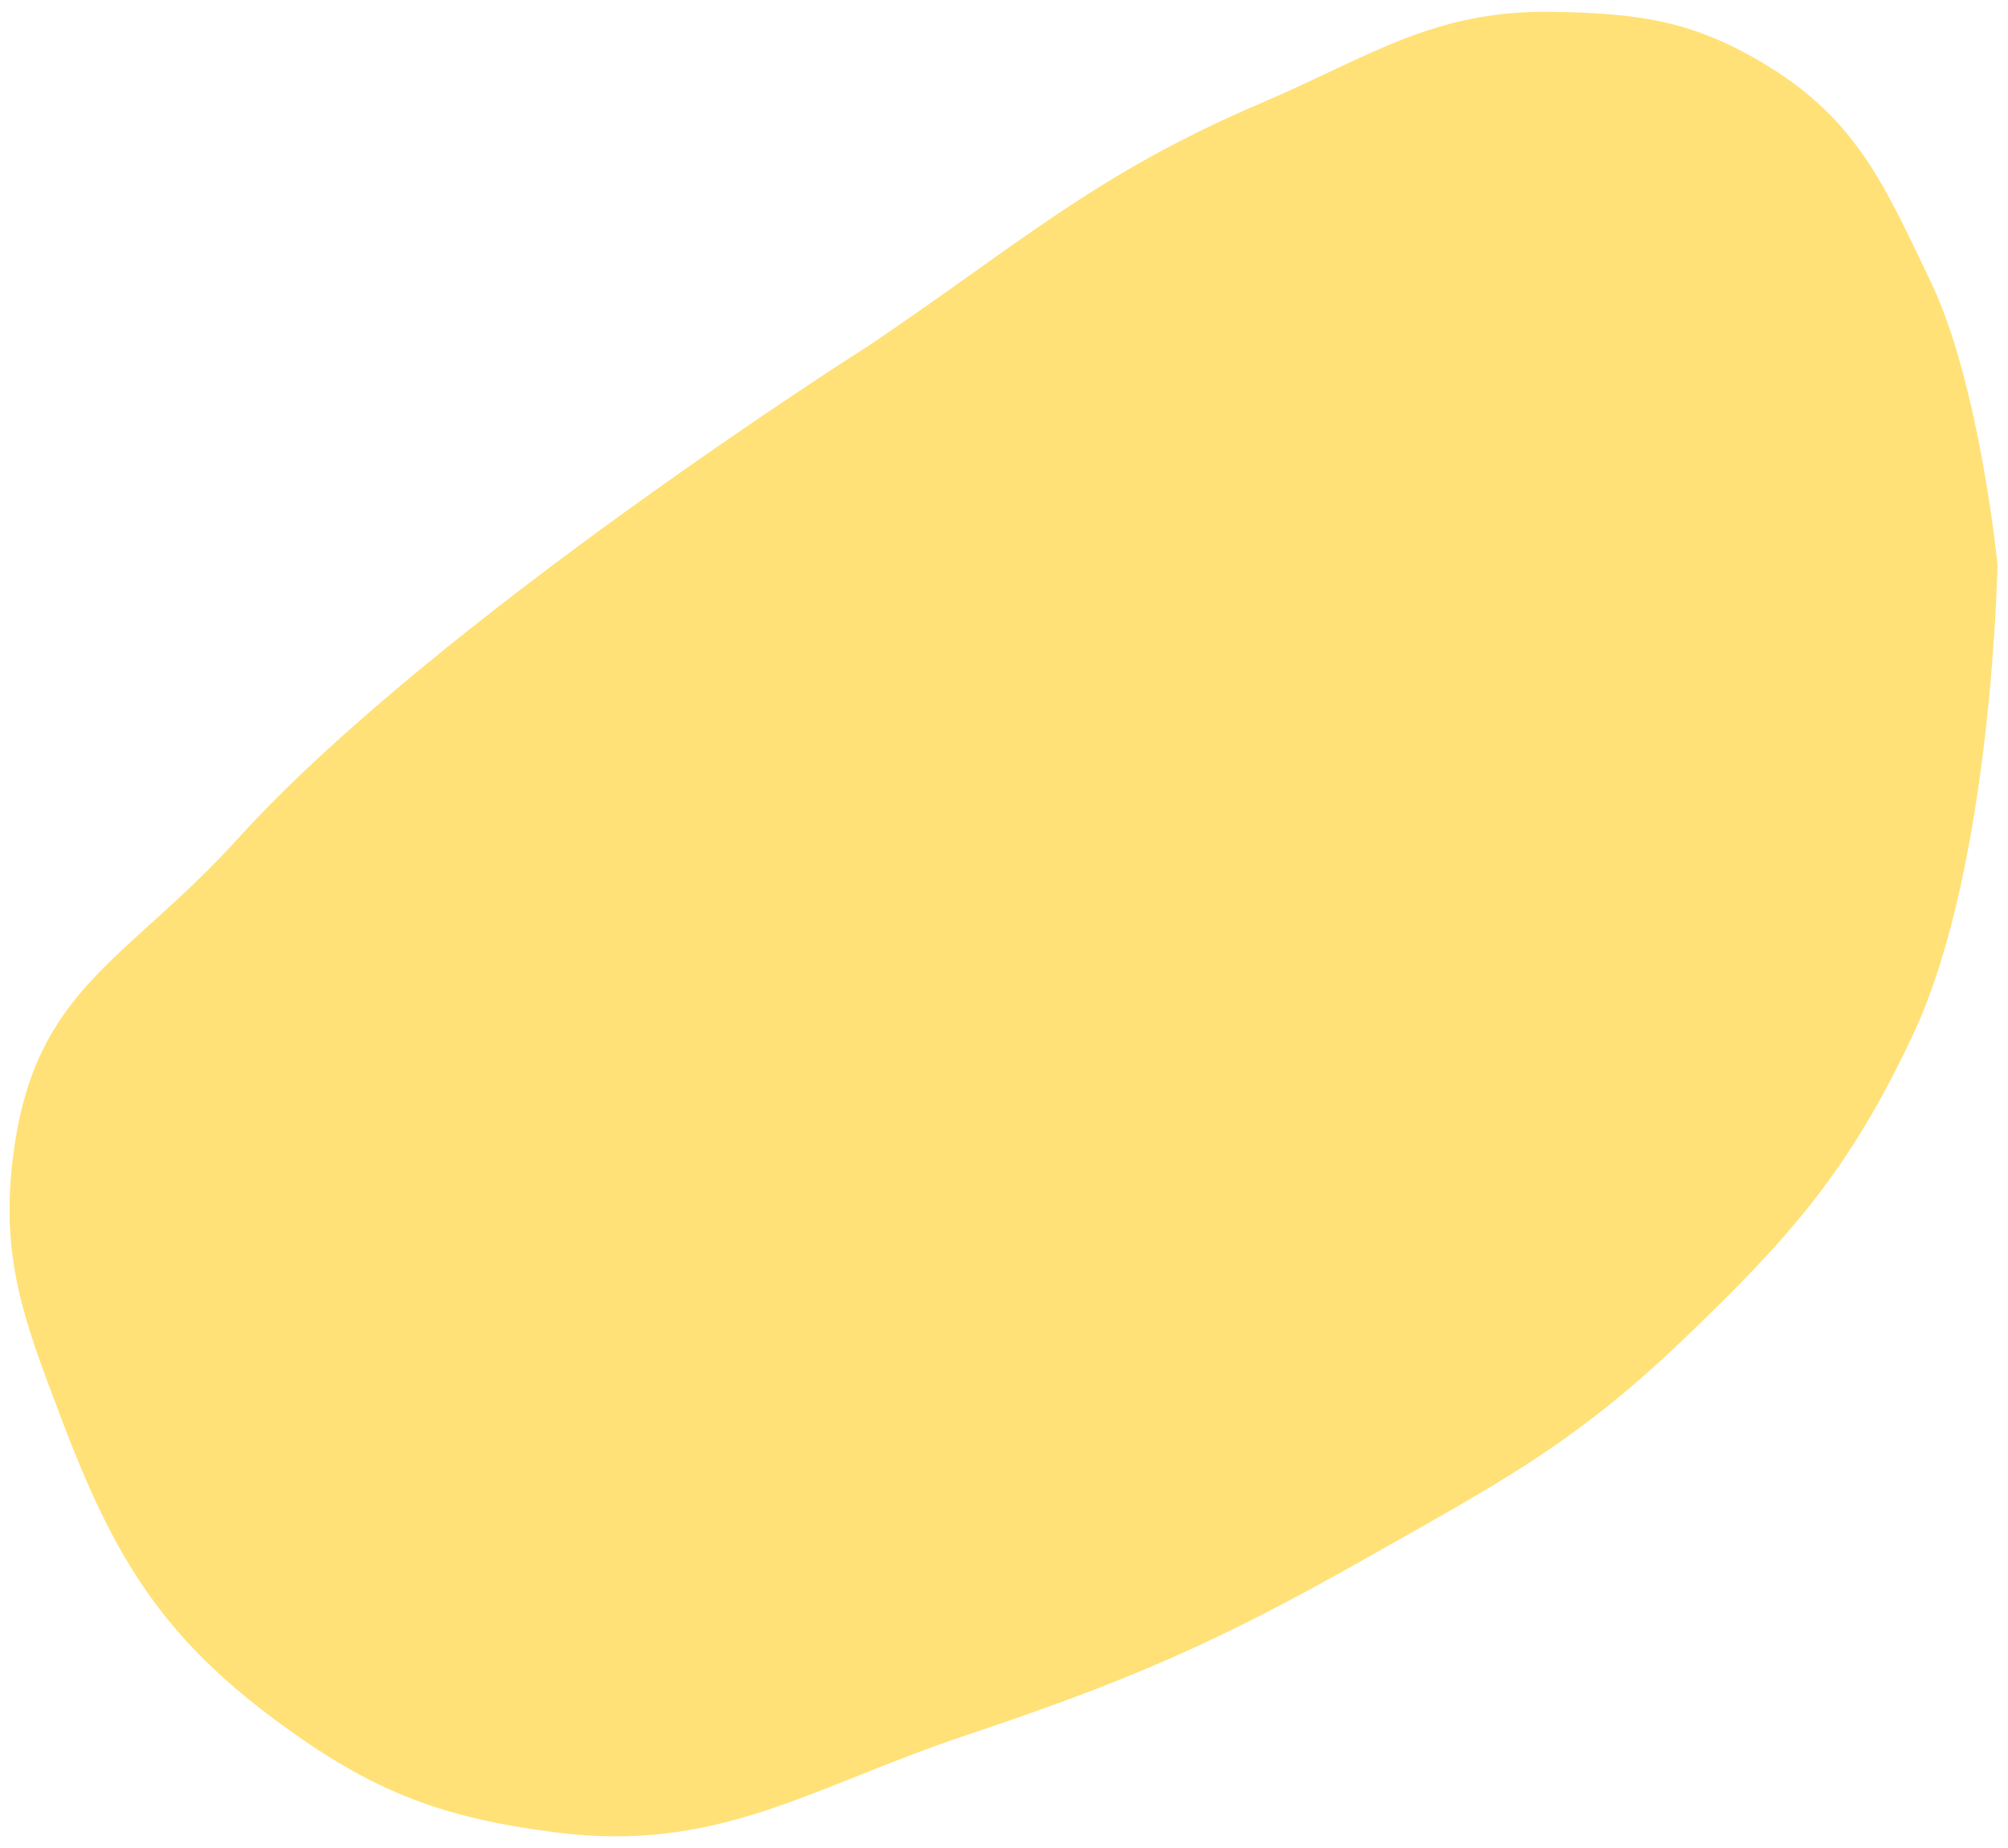 <svg width="138" height="127" viewBox="0 0 138 127" fill="none" xmlns="http://www.w3.org/2000/svg">
<path d="M59.733 23.737C59.733 23.737 30.048 42.543 16.365 57.622C8.637 66.139 2.436 67.852 0.927 79.253C-0.014 86.357 1.611 90.64 4.136 97.293L4.209 97.487C7.72 106.742 10.918 112.263 18.86 118.172C25.38 123.022 30.104 124.907 38.165 125.939C49.398 127.378 55.647 122.86 66.387 119.268C77.501 115.552 83.634 112.906 93.831 107.13C102.76 102.072 108.065 99.334 115.488 92.249C123.012 85.068 127.136 80.416 131.528 70.989C136.921 59.415 137.278 38.803 137.278 38.803C137.278 38.803 136.058 26.38 132.678 19.339C129.537 12.798 127.656 8.311 121.468 4.521C116.404 1.419 112.658 0.914 106.72 0.814C98.499 0.675 94.19 3.877 86.628 7.104C75.27 11.952 69.975 16.837 59.733 23.737Z" fill="#FFE177"/>
</svg>
